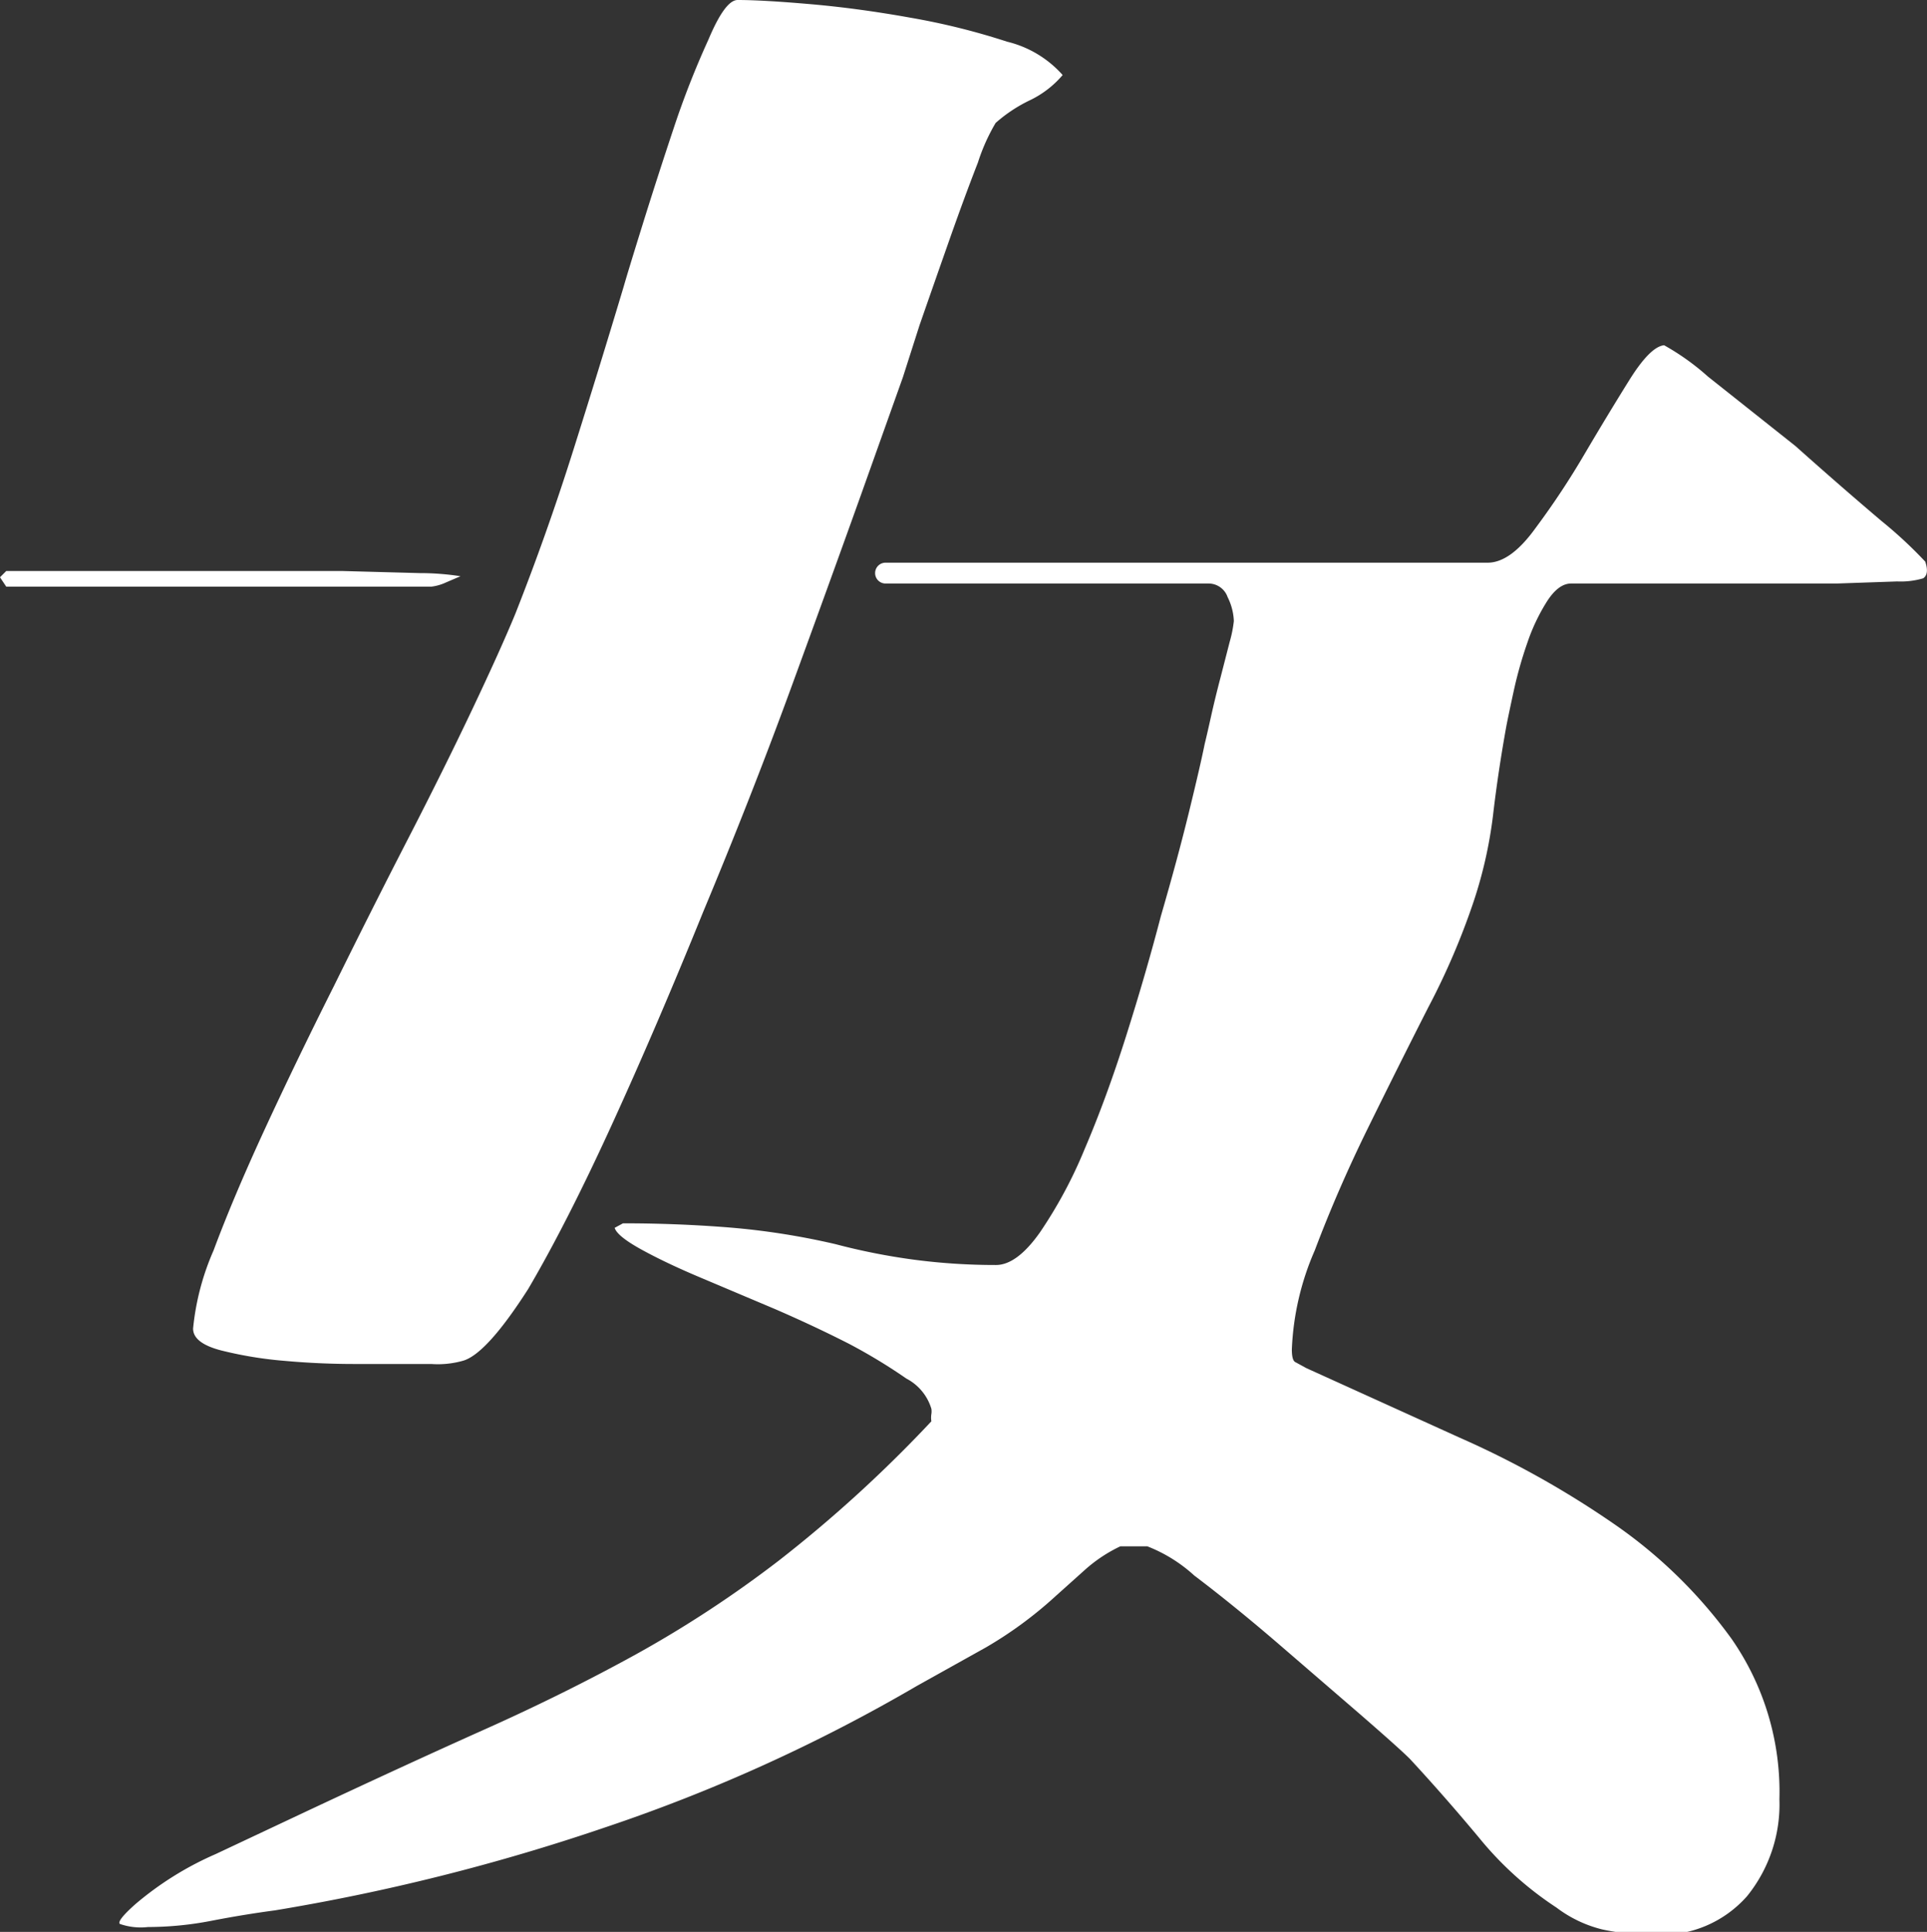 <svg xmlns="http://www.w3.org/2000/svg" viewBox="0 0 55.49 55.62"><rect x="0" y="0" width="55.49" height="55.62" fill="#333333" stroke="none"/><defs><style>.cls-1{fill:#fff;}</style></defs><title>アセット 5</title><g id="レイヤー_2" data-name="レイヤー 2"><g id="検索_-_PC" data-name="検索 - PC"><g id="憶病な魔女"><path class="cls-1" d="M.18,16.44l1.56,0q1.08,0,2.46,0l2.88,0q1.5,0,2.79,0l2.22.06a7.61,7.61,0,0,1,1.17.09l-.42.18a1.38,1.38,0,0,1-.42.12H.18L0,16.62ZM17.94,35.22q1.56,0,3.06.12a21.08,21.08,0,0,1,3.06.48,18.37,18.37,0,0,0,2.28.45,17.92,17.92,0,0,0,2.34.15q.6,0,1.26-.93a13.1,13.1,0,0,0,1.29-2.4q.63-1.47,1.2-3.27t1-3.45q.48-1.65.81-3t.45-1.95q.06-.24.18-.78t.27-1.11l.27-1.05a3.61,3.61,0,0,0,.12-.6,1.68,1.68,0,0,0-.18-.69.58.58,0,0,0-.54-.39H25.5a.3.3,0,0,1,0-.6H42.84q.66,0,1.38-1a23.14,23.14,0,0,0,1.41-2.13q.69-1.17,1.29-2.13t1-1a7,7,0,0,1,1.26.9l2.52,2Q53,14,54.18,15a12.63,12.63,0,0,1,1.26,1.17q.12.36-.06.48a2.28,2.28,0,0,1-.75.09l-1.74.06q-1.05,0-2.25,0l-2.31,0H45.24q-.36,0-.69.51a5.57,5.57,0,0,0-.57,1.2,11.88,11.88,0,0,0-.39,1.38q-.15.69-.21,1-.24,1.32-.39,2.61A12.67,12.67,0,0,1,42.42,26a20.65,20.65,0,0,1-1.29,3q-.87,1.71-1.74,3.48T37.86,36a7.89,7.89,0,0,0-.66,2.85q0,.3.09.36l.33.18,4.41,2a26.89,26.89,0,0,1,4.41,2.46,13.9,13.9,0,0,1,3.42,3.33,7.71,7.71,0,0,1,1.38,4.62,4.2,4.2,0,0,1-.93,2.79,3.29,3.29,0,0,1-2.67,1.11,6.8,6.8,0,0,1-1.5-.15,3.62,3.62,0,0,1-1.32-.63,9.77,9.77,0,0,1-2.22-2q-1-1.2-2-2.28-.3-.3-1.44-1.29l-2.4-2.07q-1.26-1.08-2.37-1.92a4.34,4.34,0,0,0-1.35-.84h-.78a4.26,4.26,0,0,0-1,.66l-.87.78a11.59,11.59,0,0,1-2,1.47L26.4,48.54a48.18,48.18,0,0,1-9,4.08A59.49,59.49,0,0,1,7.92,55q-.9.12-1.83.3a9.62,9.62,0,0,1-1.83.18,1.82,1.82,0,0,1-.81-.09q-.09-.09.45-.57a9.26,9.26,0,0,1,2.31-1.44l2.55-1.2q2.94-1.38,5.22-2.4t4.35-2.16a32.93,32.93,0,0,0,4.11-2.7,38.27,38.27,0,0,0,4.38-4,.66.66,0,0,1,0-.21.49.49,0,0,0,0-.15,1.45,1.45,0,0,0-.72-.87,15.88,15.88,0,0,0-1.65-1q-1-.51-2.13-1l-2.13-.9q-1-.42-1.71-.81t-.78-.63ZM30.6,2.16a2.85,2.85,0,0,1-.93.72,4.27,4.27,0,0,0-1,.66,5.56,5.56,0,0,0-.51,1.14q-.39,1-.84,2.28t-.84,2.4L26,10.86l-1.23,3.45q-.87,2.43-2,5.52t-2.52,6.42q-1.35,3.33-2.64,6.15t-2.4,4.71Q14,39,13.32,39.18a2.65,2.65,0,0,1-.9.09q-.48,0-1,0H10.2q-1,0-2-.09a11.27,11.27,0,0,1-1.83-.3q-.81-.21-.81-.63A7.36,7.36,0,0,1,6.15,36q.57-1.53,1.47-3.48t2-4.14q1.08-2.19,2.13-4.23t1.86-3.75q.81-1.71,1.23-2.73.9-2.28,1.65-4.65t1.47-4.77q.12-.42.54-1.77t.9-2.79a25.33,25.33,0,0,1,1-2.55Q20.88,0,21.24,0q.72,0,2.1.12t2.88.39A19.87,19.87,0,0,1,29,1.2,3.12,3.12,0,0,1,30.6,2.16Z"/></g></g></g></svg>